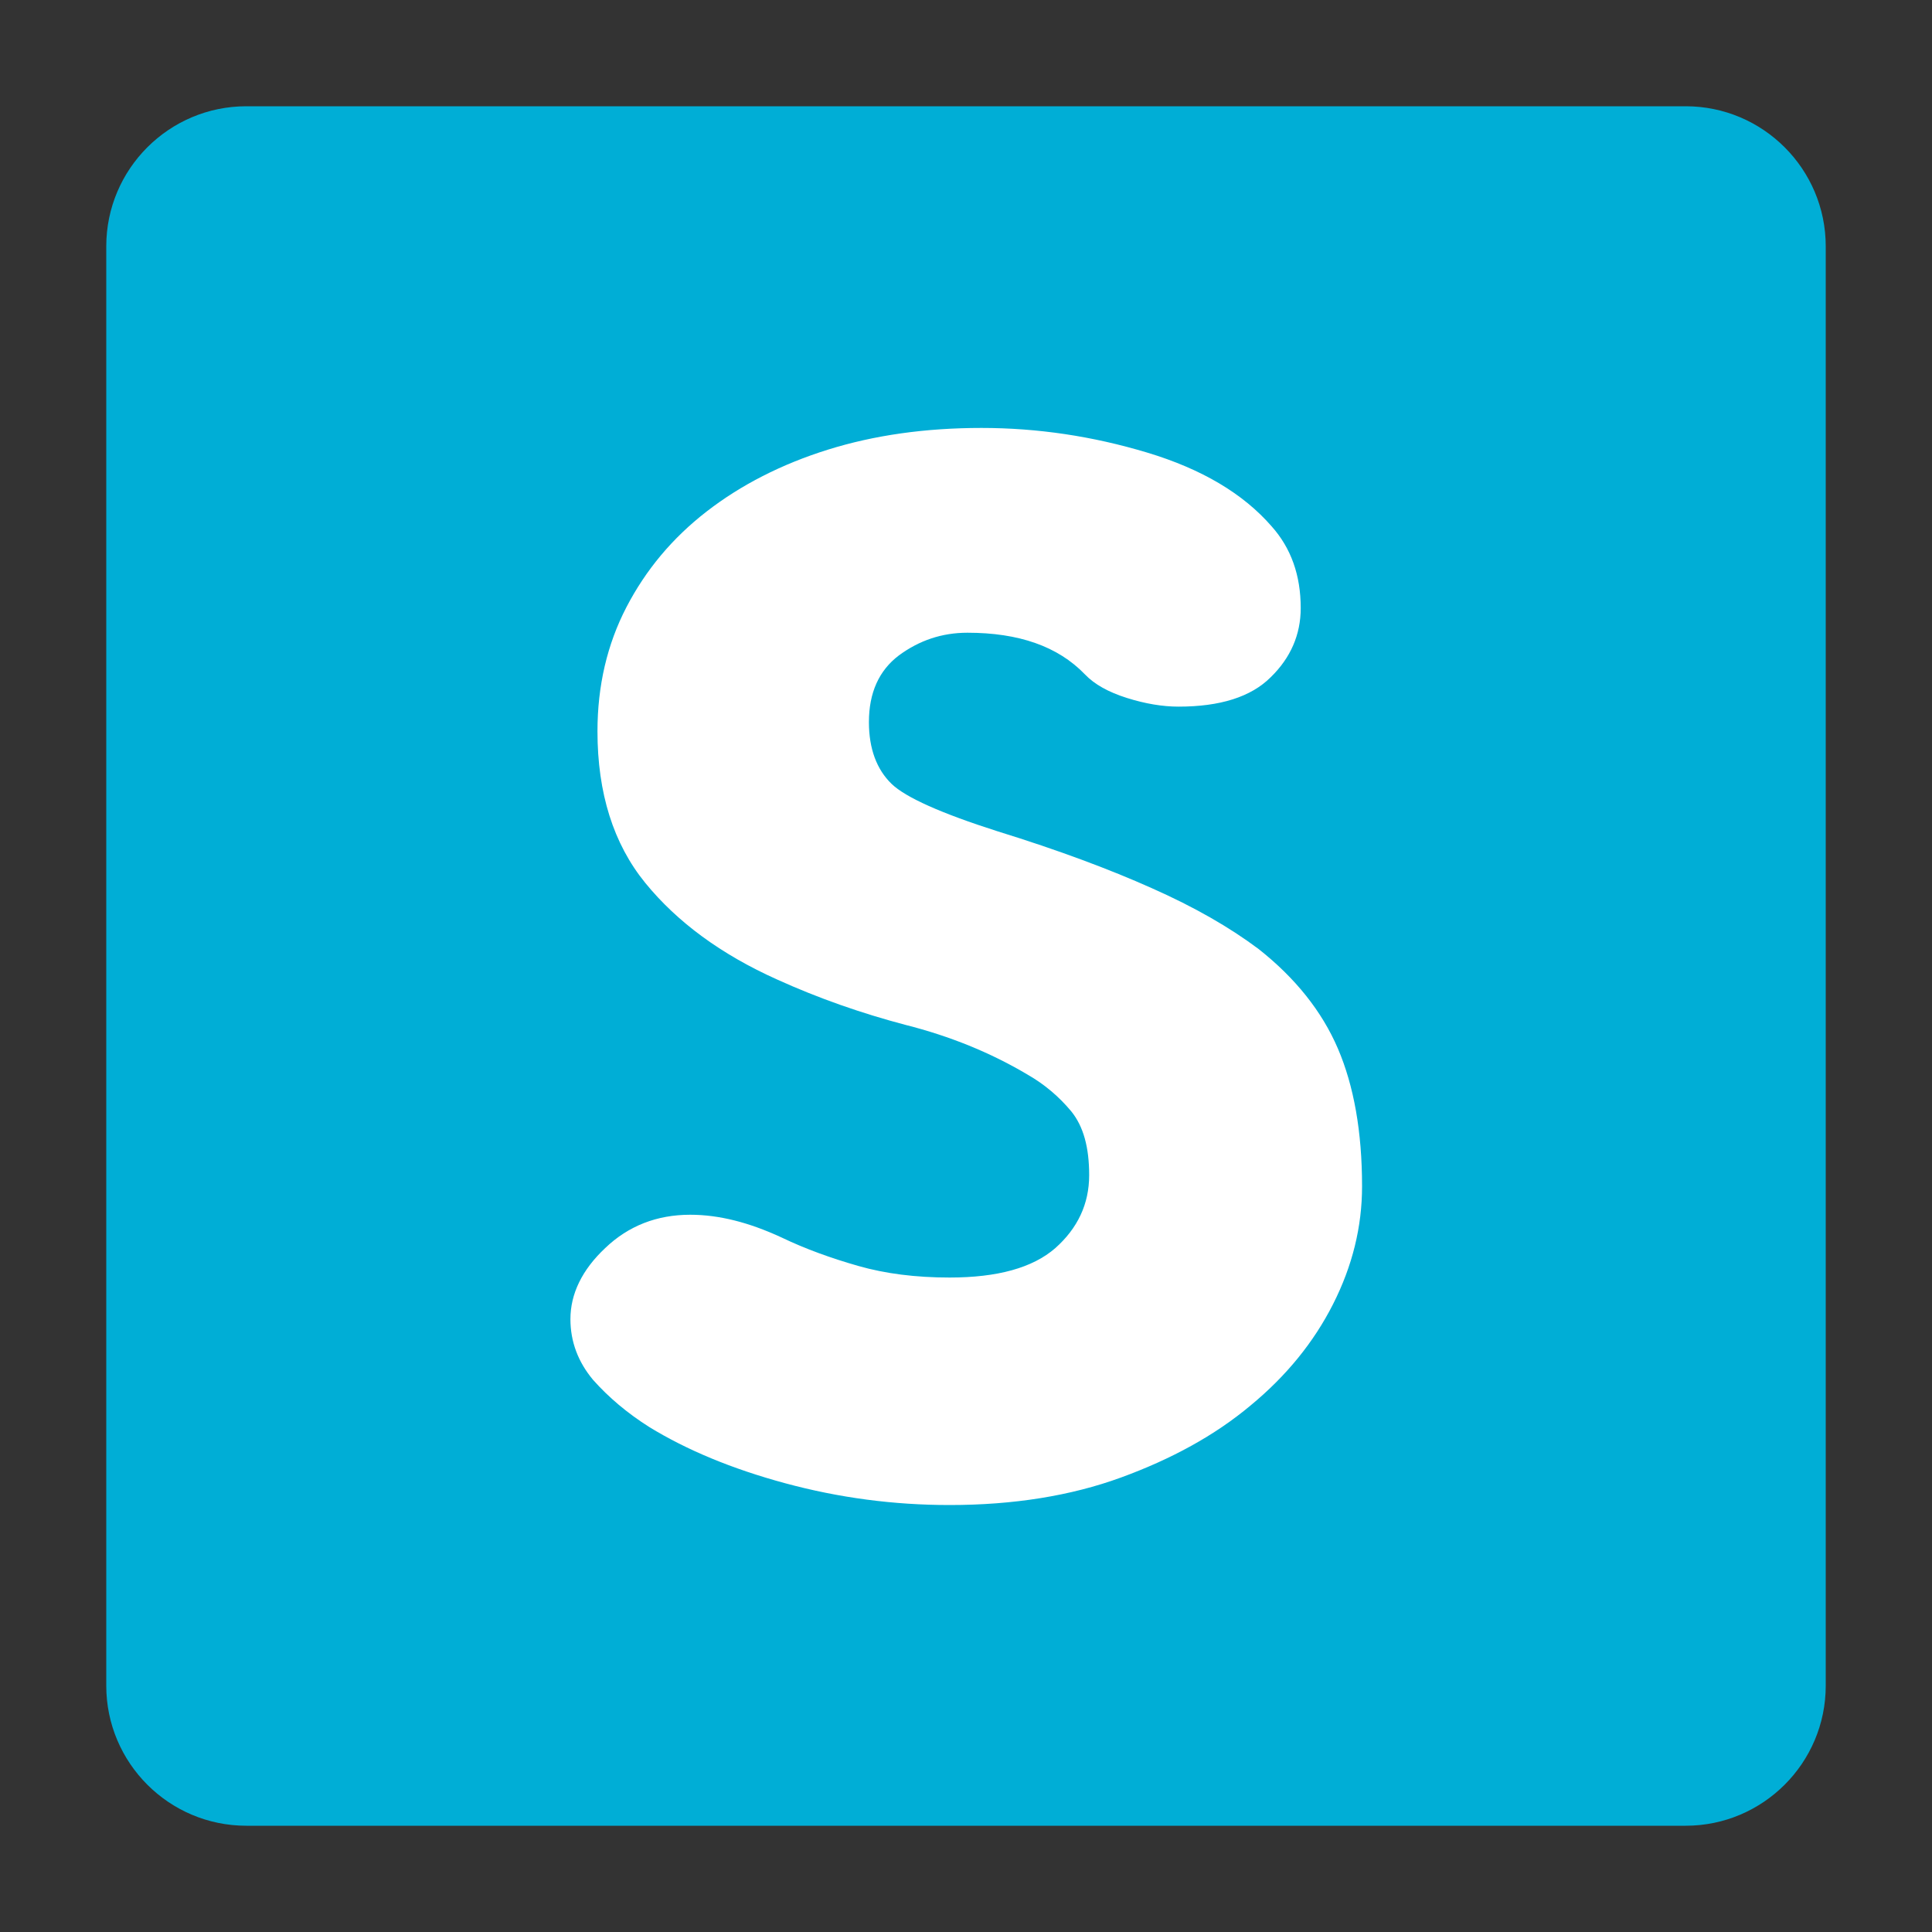 <?xml version="1.0" encoding="utf-8"?>
<!-- Generator: Adobe Illustrator 25.2.1, SVG Export Plug-In . SVG Version: 6.00 Build 0)  -->
<svg version="1.1" xmlns="http://www.w3.org/2000/svg" xmlns:xlink="http://www.w3.org/1999/xlink" x="0px" y="0px"
	 viewBox="0 0 400 400" style="enable-background:new 0 0 400 400;" xml:space="preserve">
<rect x="0" y="0" width="400" height="400" fill="#333333" stroke="none"/>
<style type="text/css">
	.st0{fill:#00AED6;}
	.st1{fill:#FFFFFF;}
</style>
<g id="Layer_2">
</g>
<g id="Layer_3">
	<path class="st0" d="M349,378H51c-16,0-29-13-29-29V51c0-16,13-29,29-29h298c16,0,29,13,29,29v298C378,365,365,378,349,378z"/>
</g>
<g id="Layer_1">
	<g id="Calque_1">
	</g>
	<path class="st1" d="M206.5,172.1c12.6,3.9,23.3,7.9,32,11.8c8.8,3.9,16.1,8.1,22.1,12.6c7.6,6,13.1,12.9,16.4,20.6
		c3.3,7.7,5,17.2,5,28.5c0,8.4-2,16.5-6,24.4c-4,7.9-9.7,14.9-17.1,21c-7.4,6.2-16.4,11.1-26.8,14.9c-10.4,3.8-22.3,5.7-35.5,5.7
		c-11.6,0-22.9-1.5-34-4.5c-11.1-3-20.4-6.9-28.1-11.6c-4.6-2.9-8.5-6.2-11.7-9.8c-3.1-3.7-4.7-7.9-4.7-12.6
		c0-5.2,2.4-10.2,7.2-14.7c4.8-4.6,10.7-6.9,17.6-6.9c6,0,12.2,1.6,18.9,4.7c5,2.4,10.3,4.3,15.9,5.9c5.6,1.6,11.9,2.4,18.9,2.4
		c9.9,0,17.2-2,21.9-6.1c4.6-4.1,7-9.1,7-15.1c0-5.8-1.2-10.1-3.7-13.2c-2.5-3-5.5-5.6-9.2-7.7c-7.6-4.5-16-7.9-25.1-10.2
		c-9.1-2.4-18-5.5-26.6-9.4c-11.6-5.2-20.7-11.9-27.3-20c-6.6-8.1-9.9-18.6-9.9-31.4c0-9.4,2-18,6-25.7c4-7.7,9.5-14.3,16.6-19.8
		c7.1-5.5,15.5-9.8,25.1-12.8c9.6-3,20.2-4.5,31.8-4.5c11.6,0,23,1.7,34.3,5.1c11.3,3.4,19.9,8.5,25.8,15.3c4,4.5,6,10.1,6,16.9
		c0,5.5-2.1,10.3-6.2,14.3c-4.1,4.1-10.5,6.1-19.1,6.1c-3.3,0-6.9-0.6-10.7-1.8c-3.8-1.2-6.7-2.8-8.7-4.9
		c-5.6-5.8-13.7-8.6-24.3-8.6c-5.3,0-10,1.6-14.2,4.7c-4.1,3.1-6.2,7.7-6.2,13.8c0,5.5,1.6,9.8,4.7,12.8
		C187.5,165.1,194.9,168.4,206.5,172.1z"/>
</g>
</svg>
